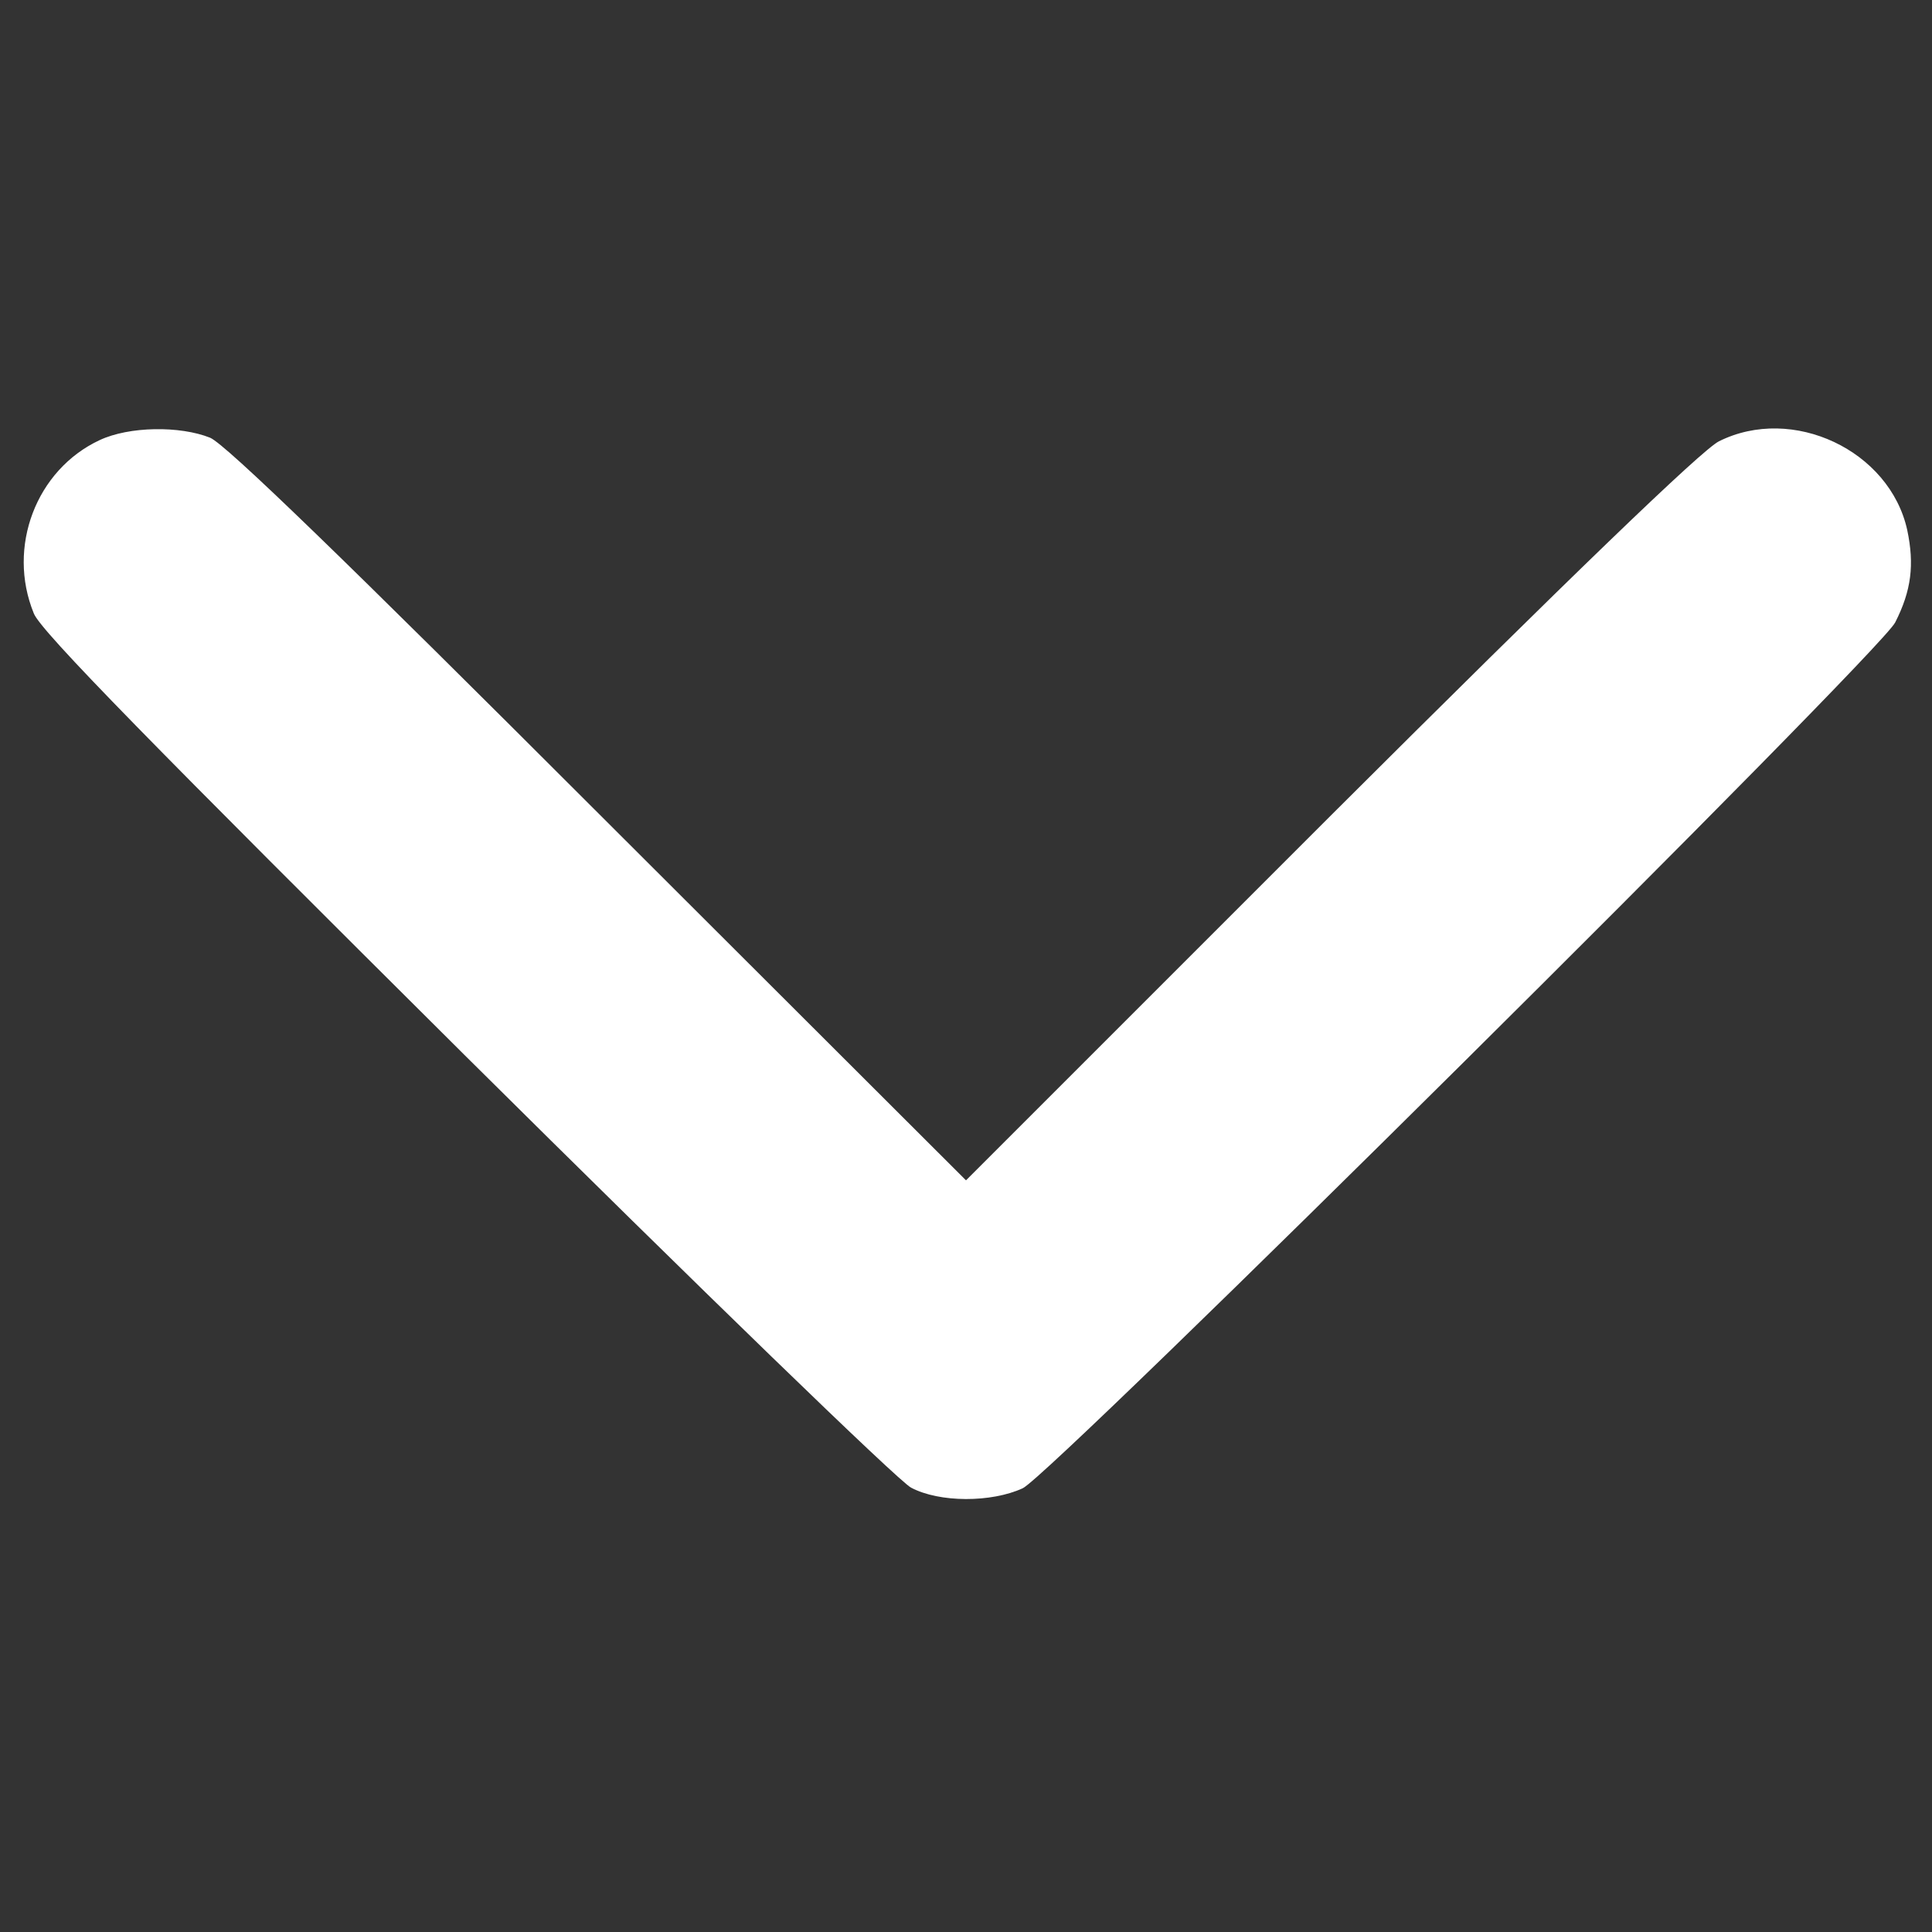 <?xml version="1.0" standalone="no"?>
<!DOCTYPE svg PUBLIC "-//W3C//DTD SVG 20010904//EN"
 "http://www.w3.org/TR/2001/REC-SVG-20010904/DTD/svg10.dtd">
<svg version="1.0" xmlns="http://www.w3.org/2000/svg"
 width="320pt" height="320pt" viewBox="0 0 320 320"
 preserveAspectRatio="xMidYMid meet">

<rect x="0" y="0" width="320" height="320" fill="#333333" stroke="none"/>

<g transform="translate(0,320) scale(0.1,-0.1)"
fill="#fff" stroke="none">
<path d="M165 2471 c-105 -49 -154 -177 -109 -287 11 -29 202 -223 716 -734
385 -382 717 -704 737 -714 47 -25 133 -25 185 -1 49 23 1420 1384 1445 1434
27 53 32 96 20 153 -29 132 -190 208 -312 147 -28 -14 -243 -221 -645 -622
l-602 -602 -608 607 c-421 421 -618 612 -644 623 -50 20 -134 19 -183 -4z"/>
</g>
</svg>
